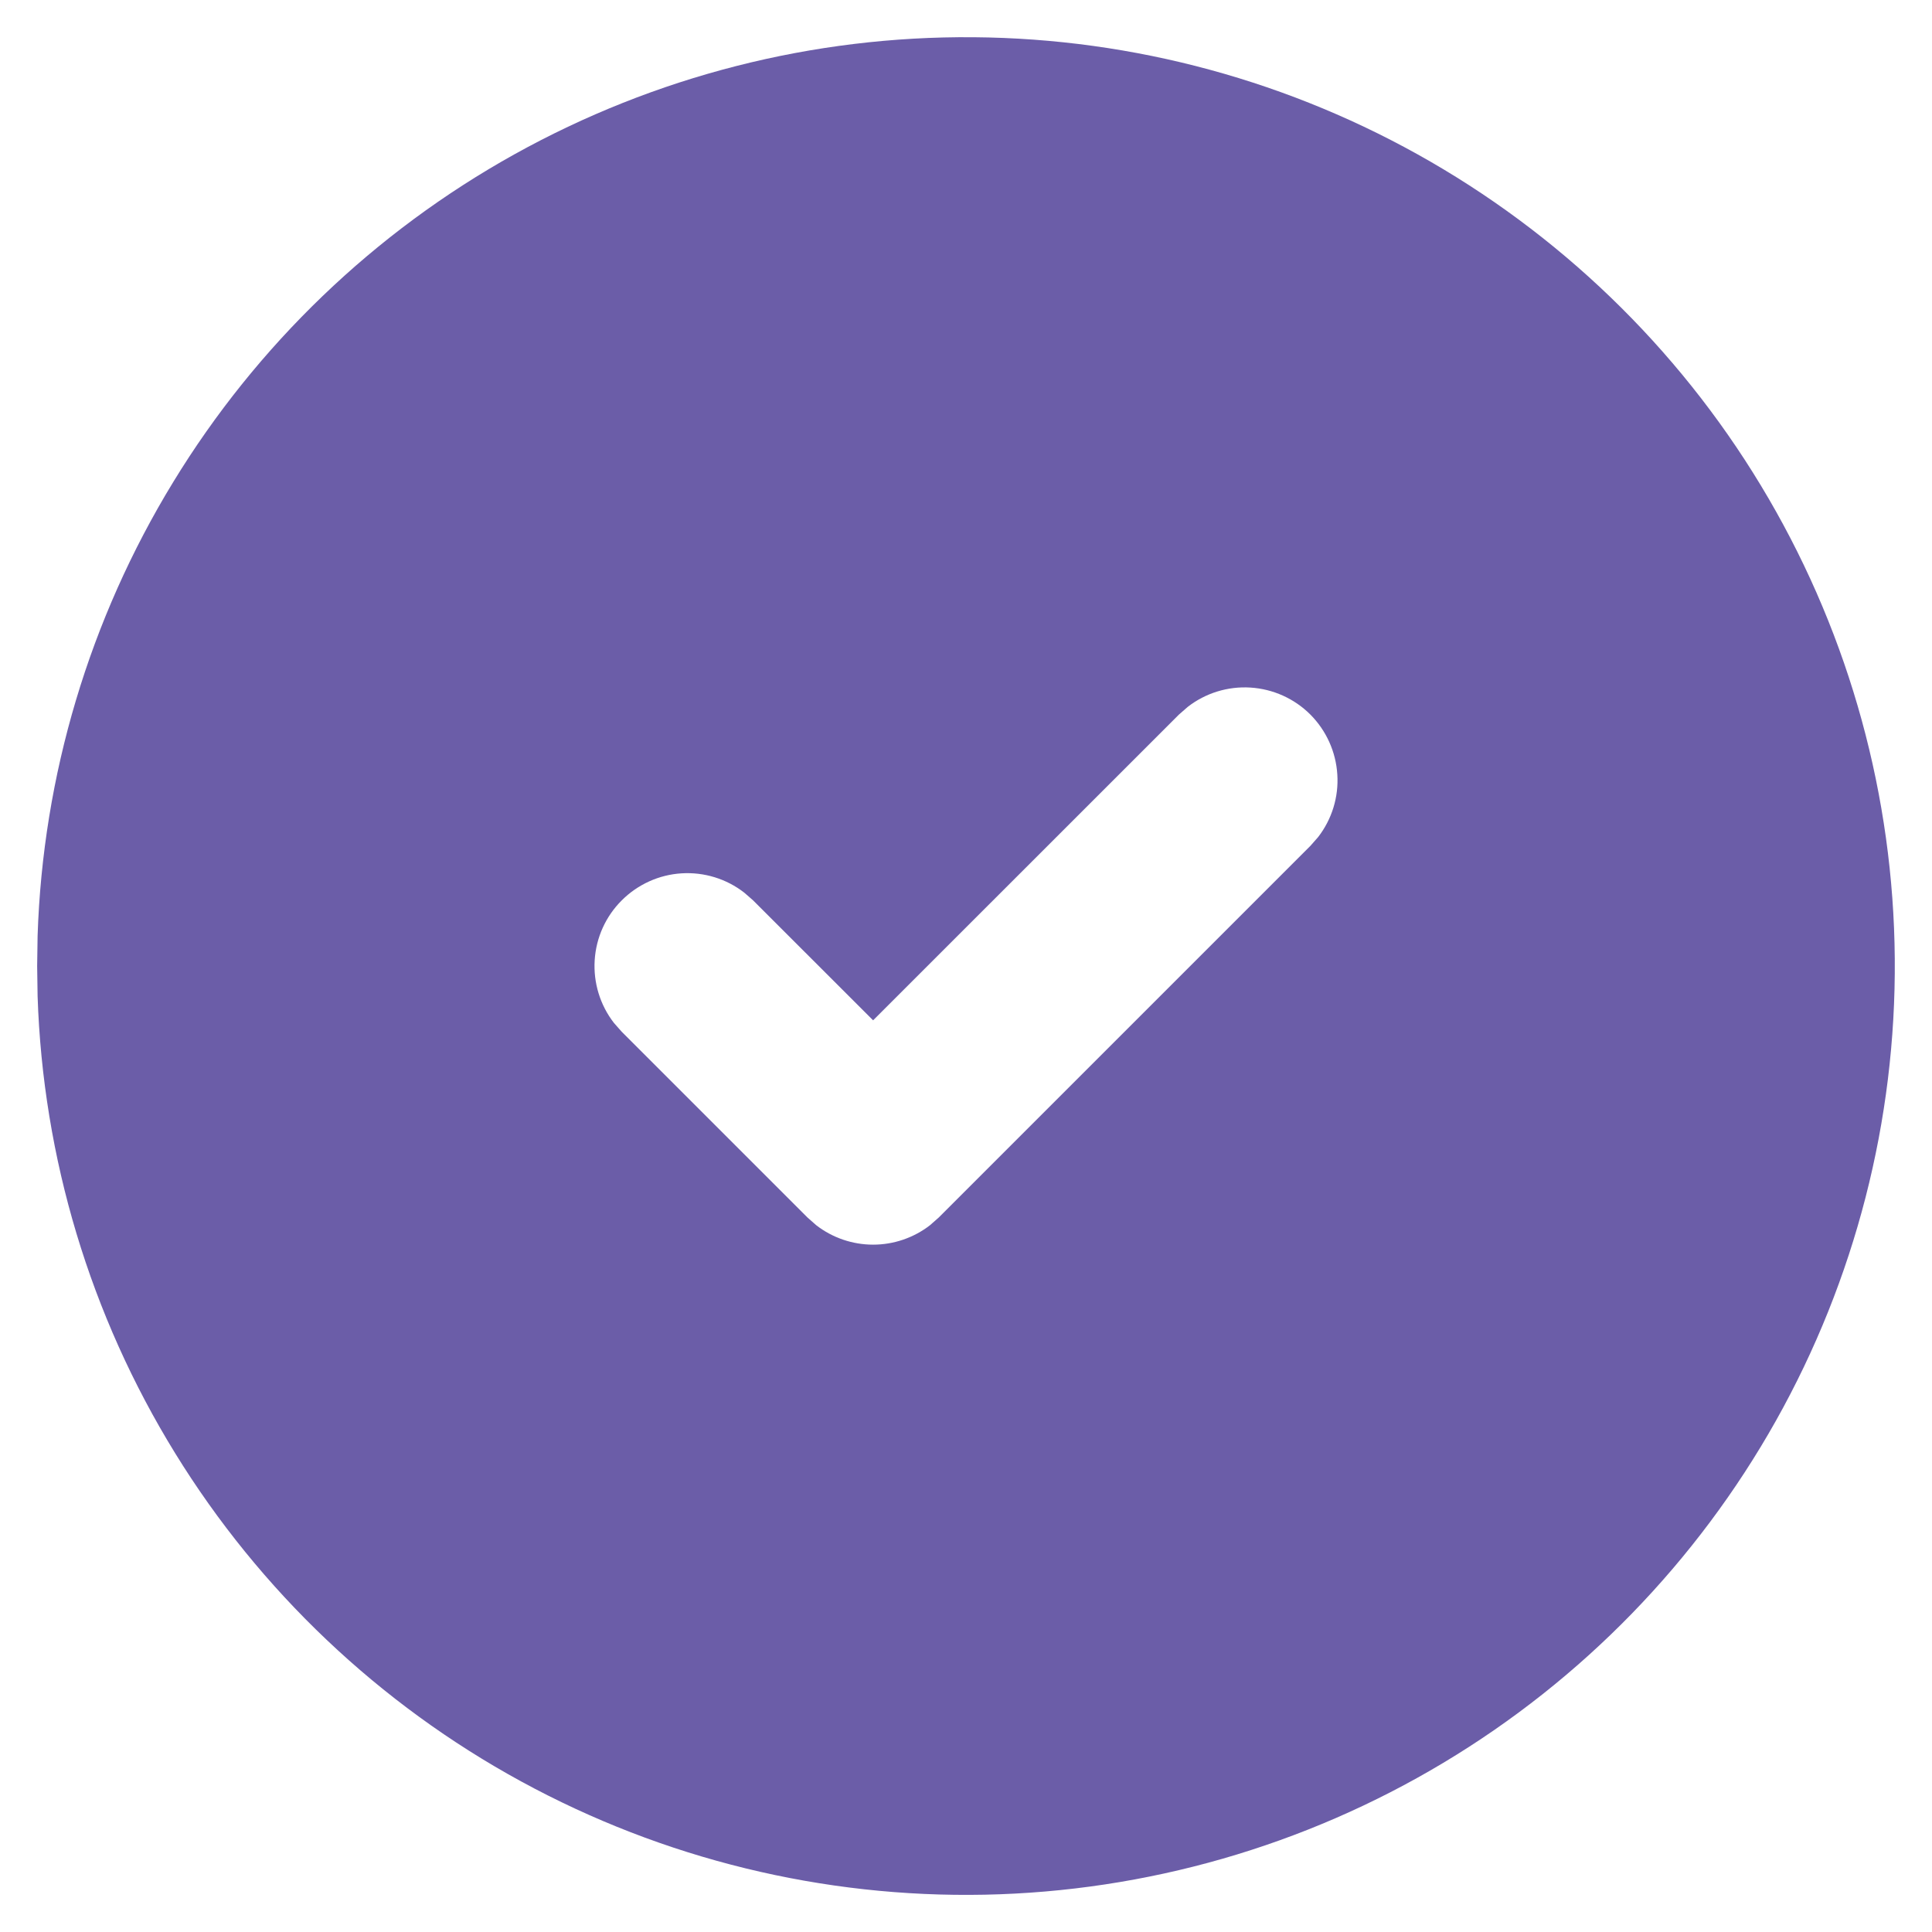 <svg width="26" height="26" viewBox="0 0 26 26" fill="none" xmlns="http://www.w3.org/2000/svg">
<path d="M19.25 2.175C21.135 3.264 22.704 4.826 23.8 6.707C24.896 8.588 25.482 10.722 25.499 12.899C25.517 15.076 24.966 17.22 23.9 19.119C22.834 21.017 21.292 22.604 19.424 23.723C17.557 24.842 15.429 25.454 13.253 25.498C11.076 25.542 8.926 25.017 7.014 23.974C5.103 22.932 3.497 21.408 2.356 19.555C1.214 17.701 0.577 15.581 0.506 13.405L0.5 13L0.506 12.595C0.576 10.436 1.204 8.333 2.33 6.489C3.455 4.645 5.038 3.124 6.926 2.075C8.814 1.026 10.941 0.483 13.101 0.501C15.261 0.518 17.38 1.095 19.25 2.175ZM17.634 9.616C17.419 9.401 17.132 9.272 16.828 9.253C16.525 9.234 16.224 9.326 15.984 9.513L15.866 9.616L11.75 13.731L10.134 12.116L10.016 12.013C9.776 11.826 9.475 11.734 9.172 11.753C8.868 11.772 8.582 11.902 8.367 12.117C8.151 12.332 8.022 12.618 8.003 12.922C7.984 13.226 8.076 13.526 8.262 13.766L8.366 13.884L10.866 16.384L10.984 16.488C11.203 16.658 11.473 16.75 11.75 16.75C12.027 16.75 12.297 16.658 12.516 16.488L12.634 16.384L17.634 11.384L17.738 11.266C17.924 11.026 18.017 10.726 17.997 10.422C17.978 10.118 17.849 9.832 17.634 9.616Z" fill="#6B5DA8"/>
</svg>
